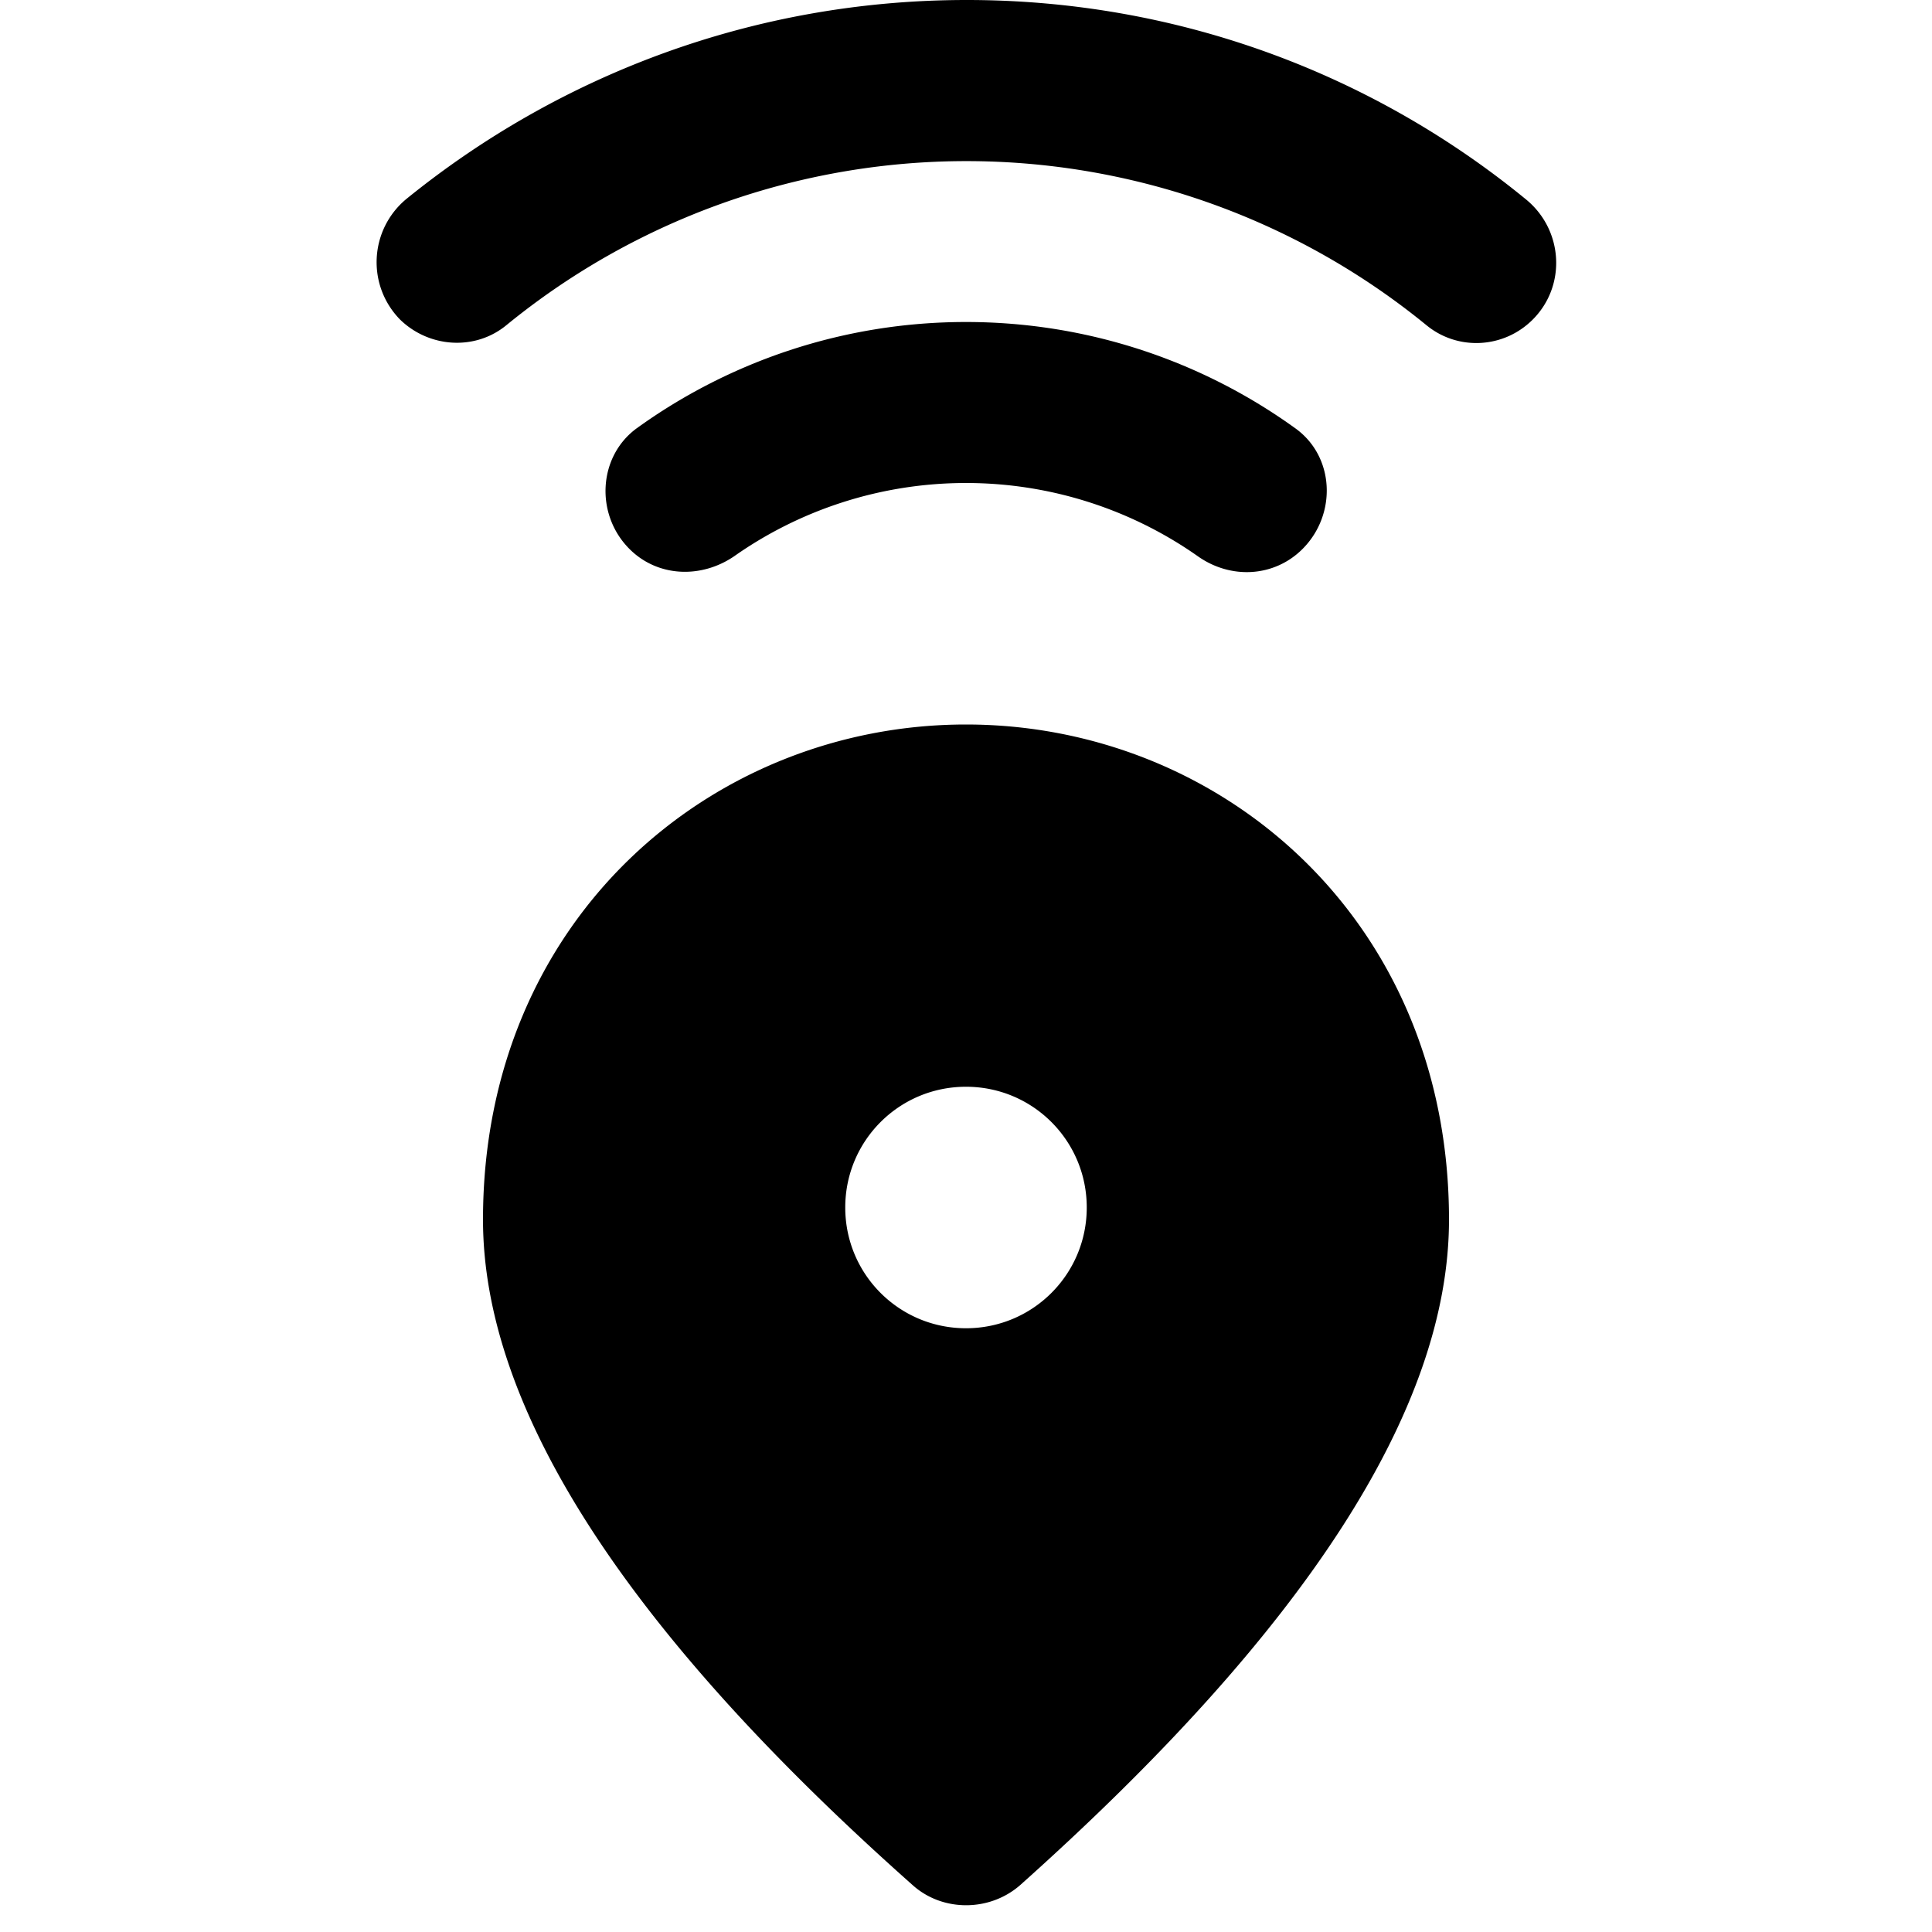 <svg xmlns="http://www.w3.org/2000/svg" xmlns:xlink="http://www.w3.org/1999/xlink" viewBox="0 0 24 24"><path d="M12 9c-3.15 0-6 2.41-6 6.15 0 2.35 1.78 5.11 5.34 8.27.37.33.95.33 1.33 0C16.22 20.25 18 17.5 18 15.15 18 11.41 15.15 9 12 9m0 7.5c-.83 0-1.5-.67-1.5-1.5s.67-1.5 1.5-1.5 1.5.67 1.5 1.5-.67 1.5-1.5 1.5m4.18-9.68c-.35.35-.89.38-1.3.09C14.07 6.34 13.07 6 12 6s-2.07.34-2.88.91c-.41.28-.95.26-1.3-.09-.43-.43-.39-1.15.09-1.5C9.06 4.49 10.48 4 12 4s2.94.49 4.09 1.32c.49.35.52 1.07.09 1.5M4.97 3.97c-.42-.43-.38-1.12.08-1.5C6.95.93 9.37 0 12.01 0s5.06.93 6.95 2.48c.46.38.5 1.07.08 1.49-.36.36-.93.39-1.32.07a9.03 9.03 0 0 0-11.43 0c-.39.32-.96.28-1.32-.07" fill="currentColor"/></svg>